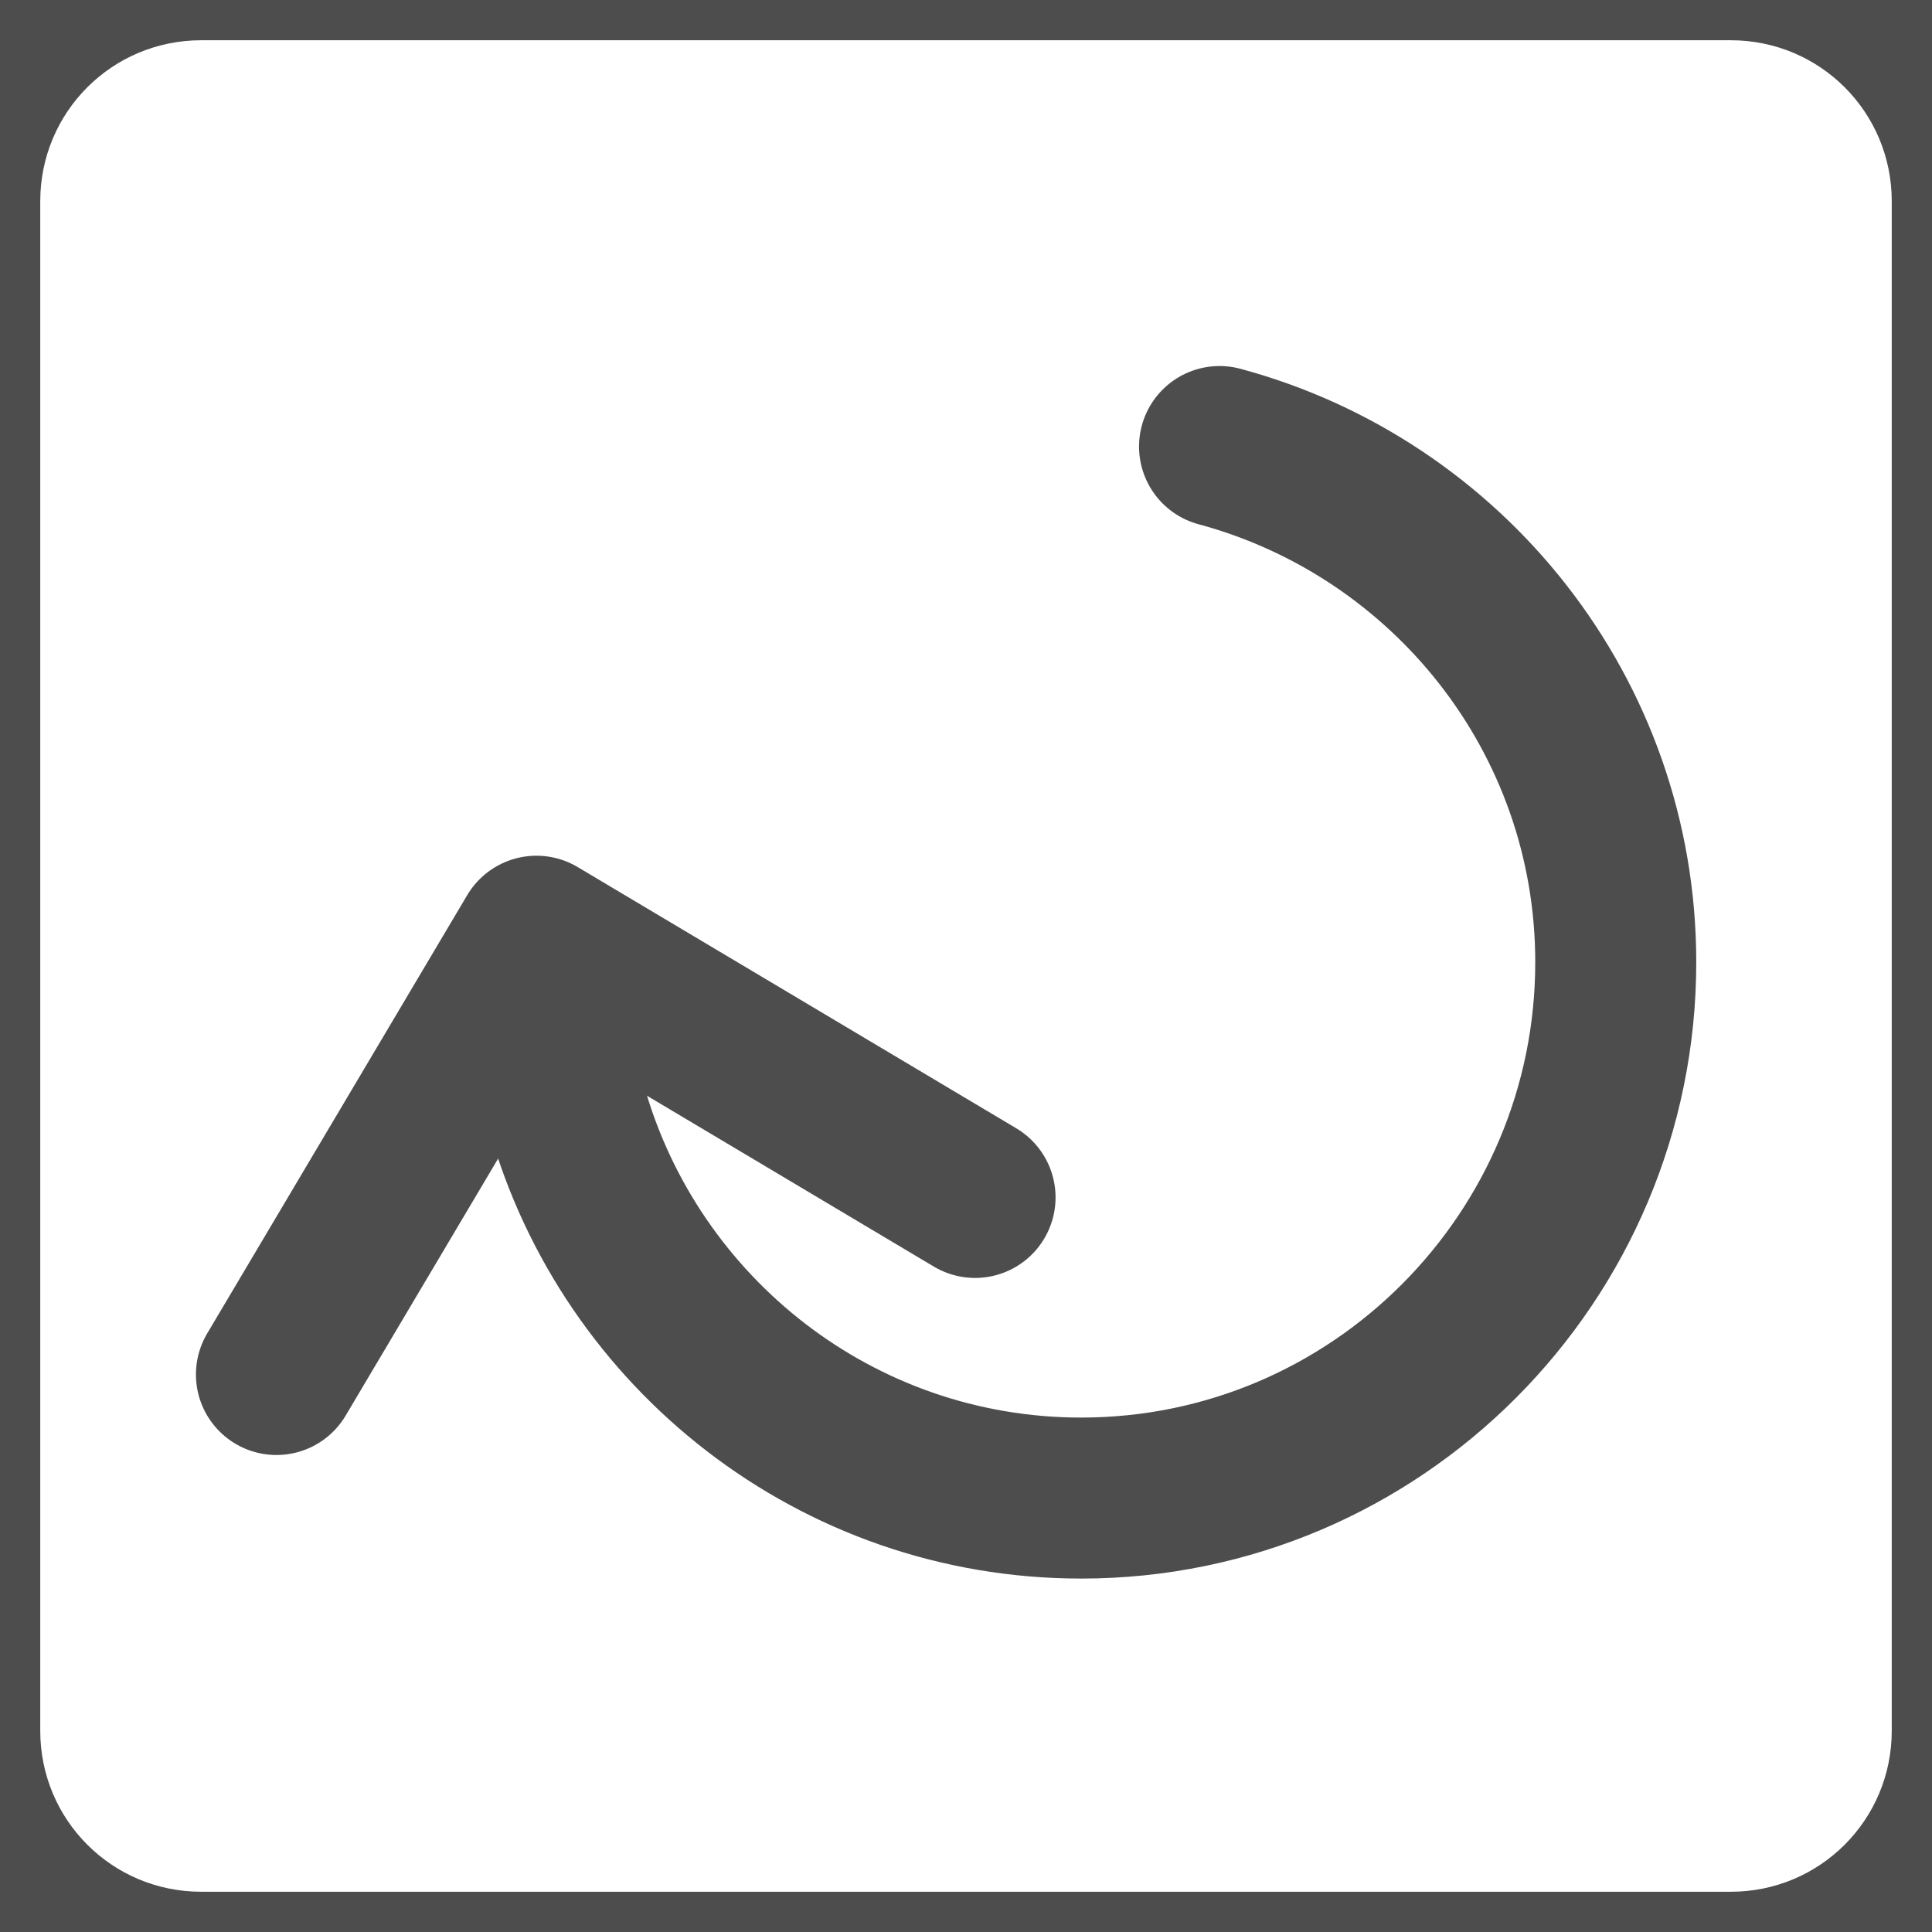 <?xml version="1.0" encoding="UTF-8" standalone="no"?>
<!-- Created with Inkscape (http://www.inkscape.org/) -->
<svg
   xmlns:svg="http://www.w3.org/2000/svg"
   xmlns="http://www.w3.org/2000/svg"
   version="1.0"
   width="100%"
   height="100%"
   viewBox="0 0 48 48"
   id="svg2383">
  <defs
     id="defs2385" />
  <path
     d="M 0,0 L 0,48 L 48,48 L 48,0 L 0,0 z M 5,1 L 43,1 C 45.216,1 47,2.784 47,5 L 47,43 C 47,45.216 45.216,47 43,47 L 5,47 C 2.784,47 1,45.216 1,43 L 1,5 C 1,2.784 2.784,1 5,1 z"
     id="rect2393"
     style="fill:#4d4d4d;fill-opacity:1;fill-rule:evenodd;stroke:none;stroke-width:4;stroke-linecap:butt;stroke-linejoin:round;marker:none;marker-start:none;marker-mid:none;marker-end:none;stroke-miterlimit:4;stroke-dasharray:none;stroke-dashoffset:0;stroke-opacity:1;visibility:visible;display:inline;overflow:visible;enable-background:accumulate" />
  <path
     d="M 6.868,34.149 L 13.328,23.26 L 24.225,29.75"
     id="path2391"
     style="fill:none;fill-opacity:0.5;fill-rule:evenodd;stroke:#4d4d4d;stroke-width:4;stroke-linecap:round;stroke-linejoin:round;marker:none;marker-start:none;marker-mid:none;marker-end:none;stroke-miterlimit:4;stroke-dasharray:none;stroke-dashoffset:0;stroke-opacity:1;visibility:visible;display:inline;overflow:visible;enable-background:accumulate" />
  <path
     d="M 14.081,27.531 C 15.656,33.112 20.78,37.219 26.862,37.219 C 34.196,37.219 40.143,31.241 40.143,23.906 C 40.143,17.768 35.959,12.617 30.299,11.094"
     id="path2441"
     style="opacity:1;fill:none;fill-opacity:0.5;fill-rule:evenodd;stroke:#4d4d4d;stroke-width:4;stroke-linecap:round;stroke-linejoin:round;marker:none;marker-start:none;marker-mid:none;marker-end:none;stroke-miterlimit:4;stroke-dasharray:none;stroke-dashoffset:0;stroke-opacity:1;visibility:visible;display:inline;overflow:visible;enable-background:accumulate" />
</svg>

